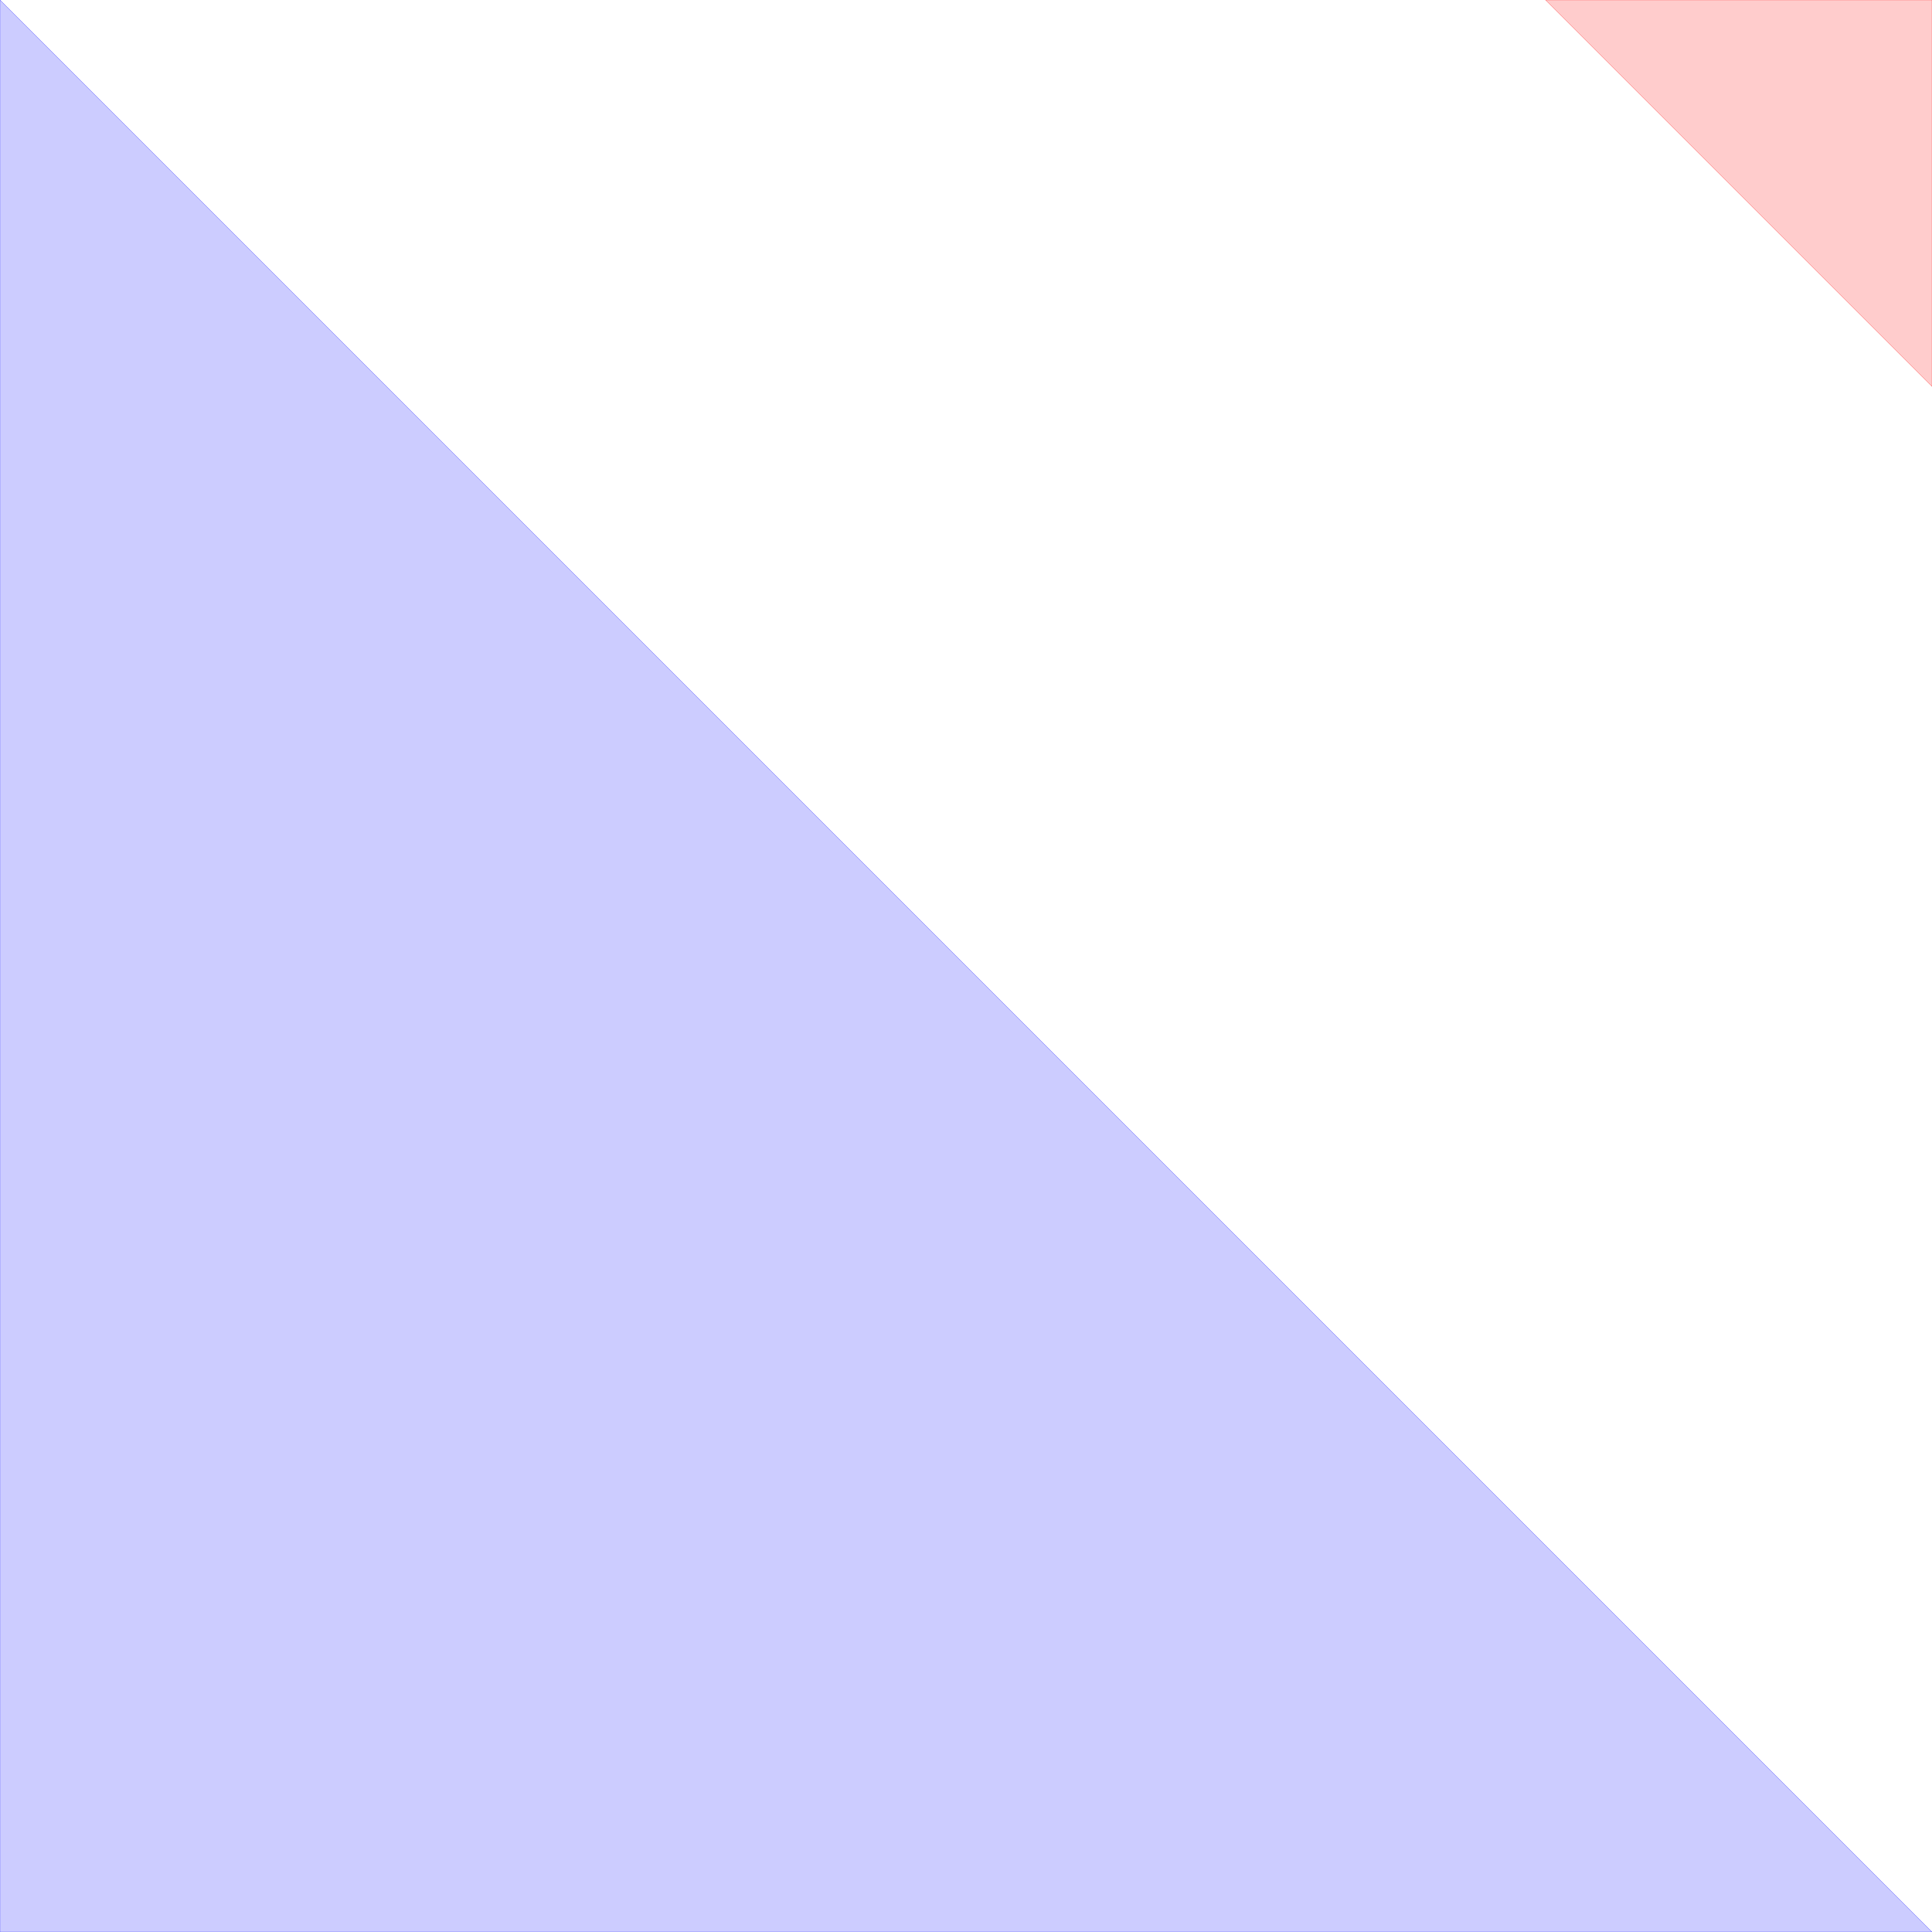 <?xml version="1.0" encoding="utf-8"?>
<!DOCTYPE svg PUBLIC "-//W3C//DTD SVG 1.1//EN" "http://www.w3.org/Graphics/SVG/1.1/DTD/svg11.dtd">
<svg xmlns="http://www.w3.org/2000/svg" xmlns:xlink="http://www.w3.org/1999/xlink" width="400" height="400" viewBox="
0.0 0.0 10.0 10.0">
<path id="geomA" fill="blue" fill-opacity="0.2" stroke="blue" stroke-width="0.001" d="
M0.0 0.0 L0.0 0.0 L0.0 10.0 L10.0 10.0 Z"/>
<path id="geomB" fill="red" fill-opacity="0.2" stroke="red" stroke-width="0.001" d="
M10.0 0.0 L10.0 0.0 L10.0 2.0 L8.0 0.0 Z"/>
</svg>
